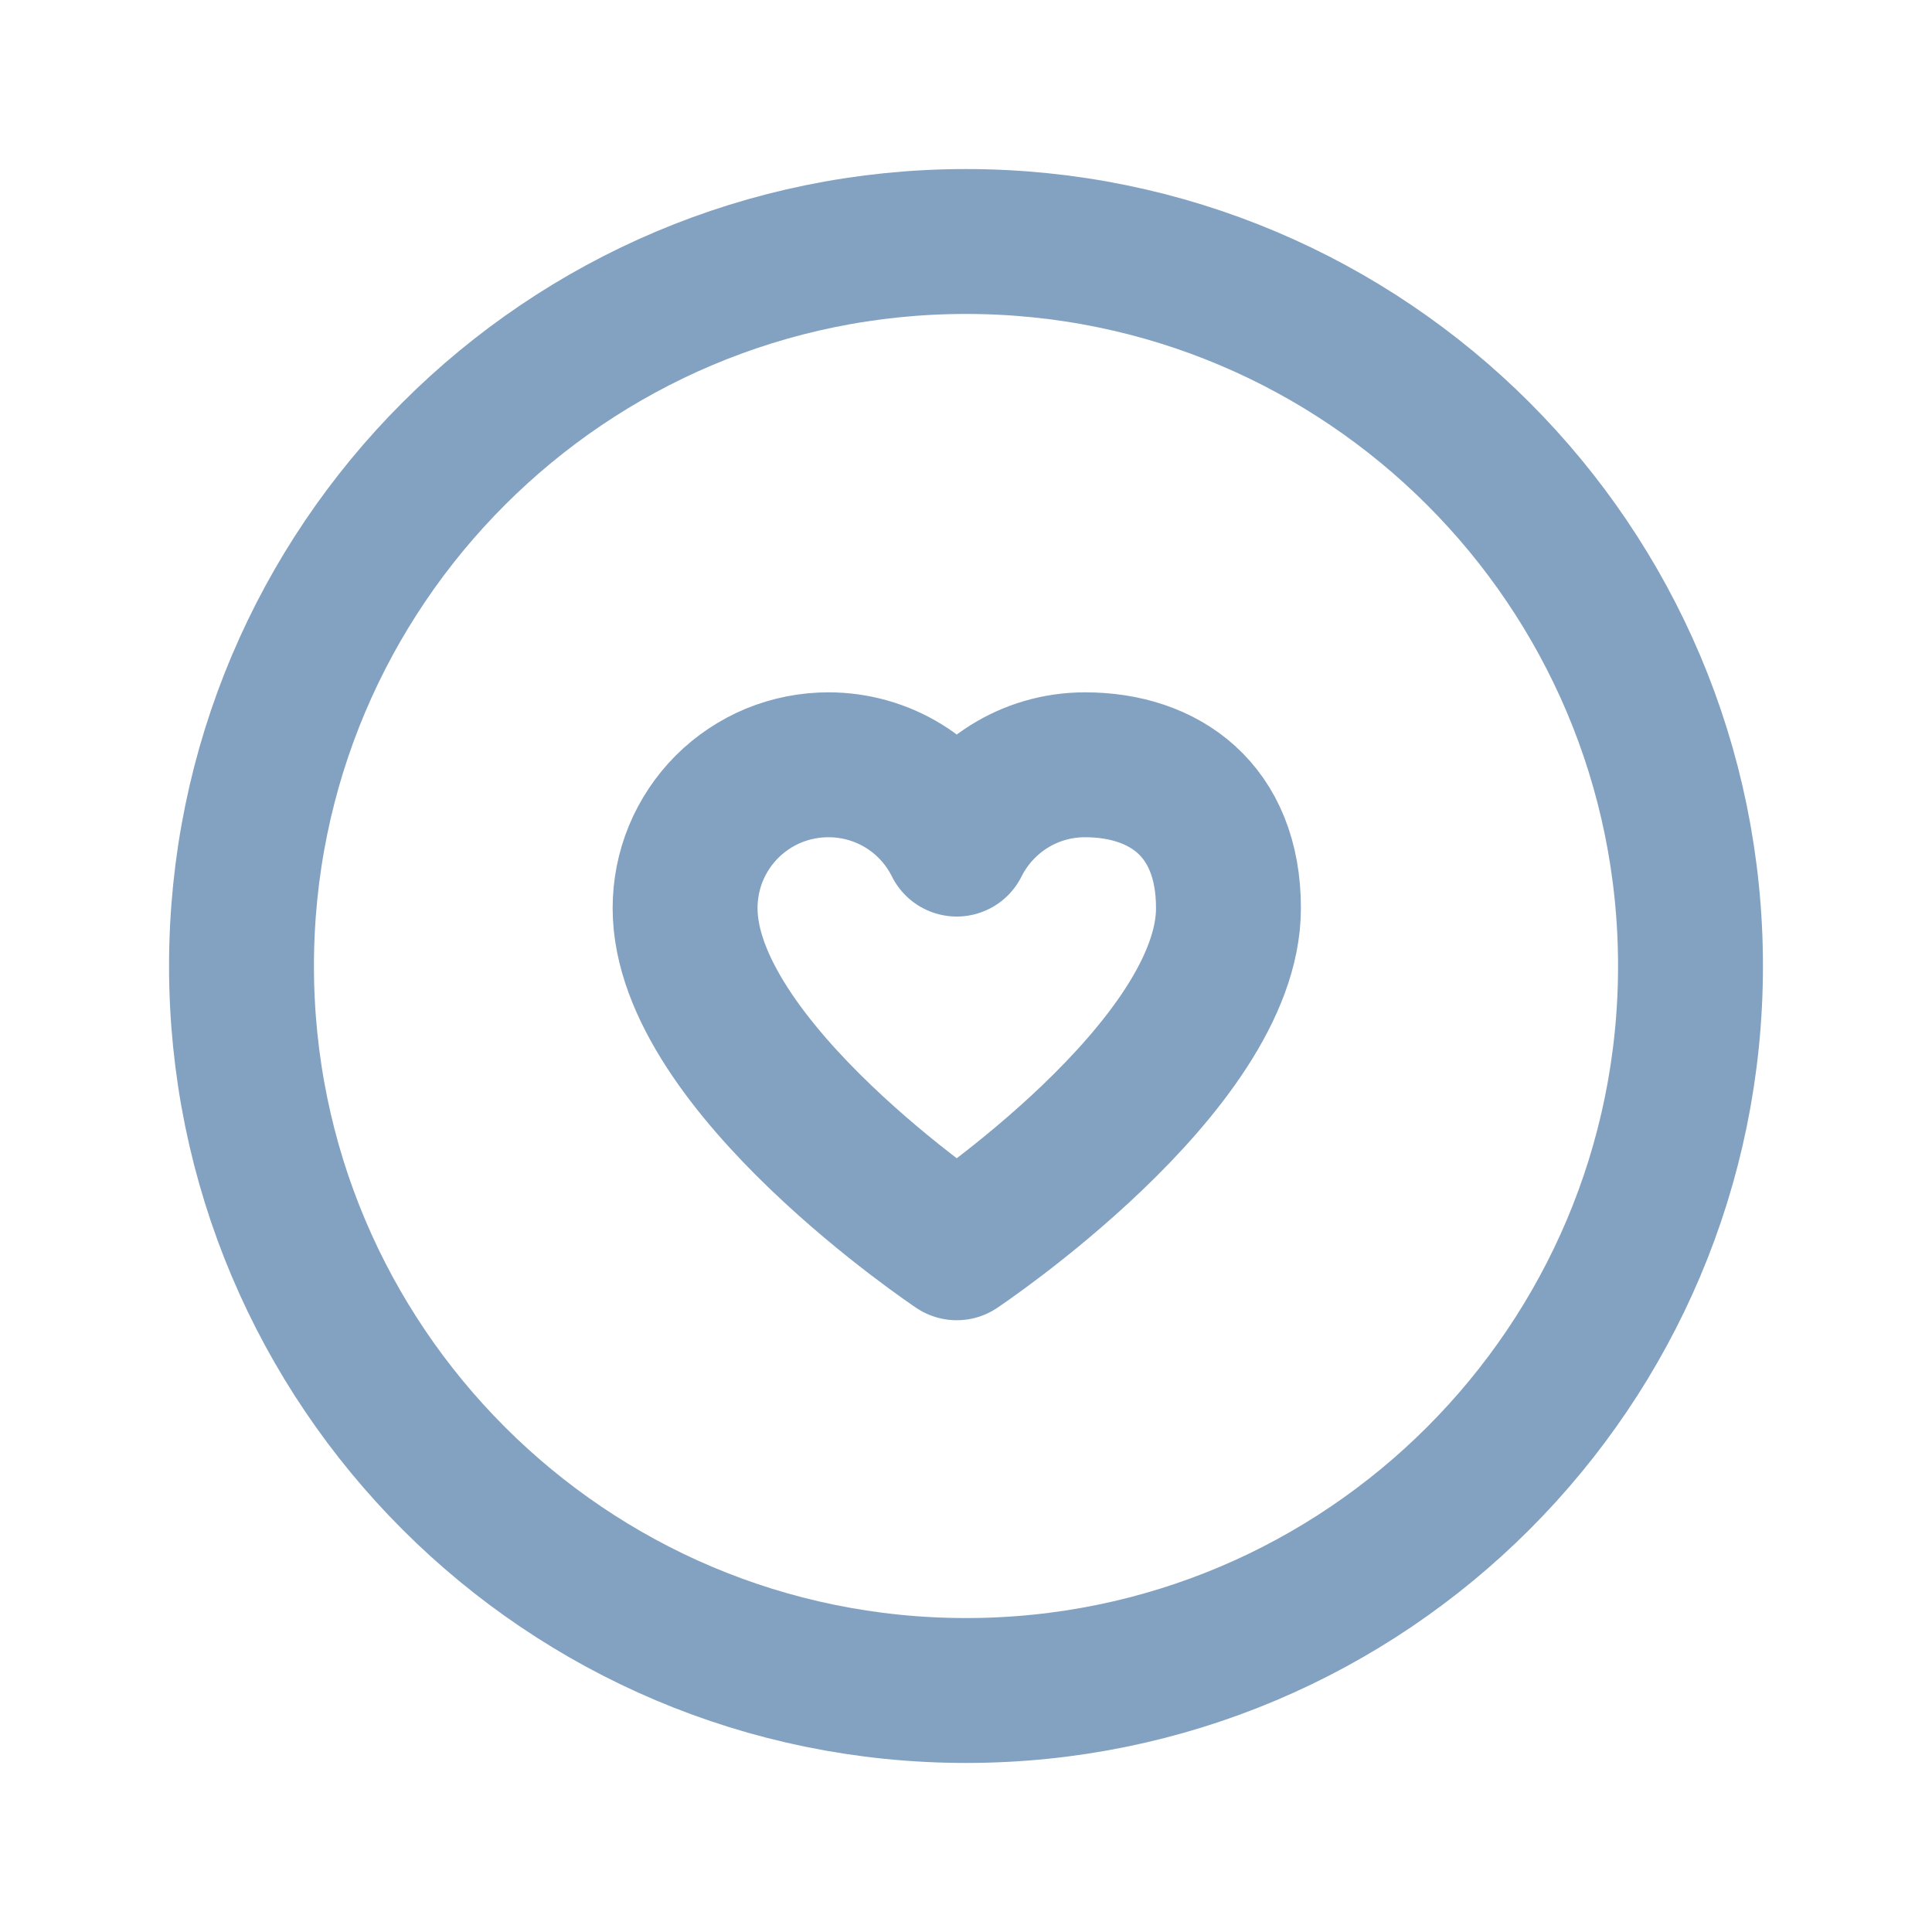 <svg width="20" height="20" viewBox="0 0 20 20" fill="none" xmlns="http://www.w3.org/2000/svg">
<g clip-path="url(#clip0_1_2)">
<path d="M8.576 7.917C8.381 7.917 8.188 7.955 8.008 8.029C7.828 8.104 7.664 8.213 7.526 8.351C7.388 8.489 7.279 8.653 7.204 8.833C7.13 9.013 7.092 9.206 7.092 9.401C7.092 11.042 9.904 12.917 9.904 12.917C9.904 12.917 12.717 11.042 12.717 9.401C12.717 8.385 12.053 7.917 11.232 7.917C10.651 7.917 10.148 8.25 9.904 8.738C9.781 8.491 9.591 8.283 9.357 8.138C9.122 7.993 8.852 7.917 8.576 7.917Z" stroke="#83A2C1" stroke-width="1.5" stroke-linecap="round" stroke-linejoin="round"/>
<path d="M10 17.5C14.142 17.5 17.5 14.142 17.5 10C17.5 5.858 14.142 2.5 10 2.5C5.858 2.5 2.5 5.858 2.5 10C2.5 14.142 5.858 17.5 10 17.5Z" stroke="#83A2C1" stroke-width="1.5" stroke-linecap="round" stroke-linejoin="round"/>
</g>
<defs>
<clipPath id="clip0_1_2">
<rect width="20" height="20" fill="white"/>
</clipPath>
</defs>
</svg>

